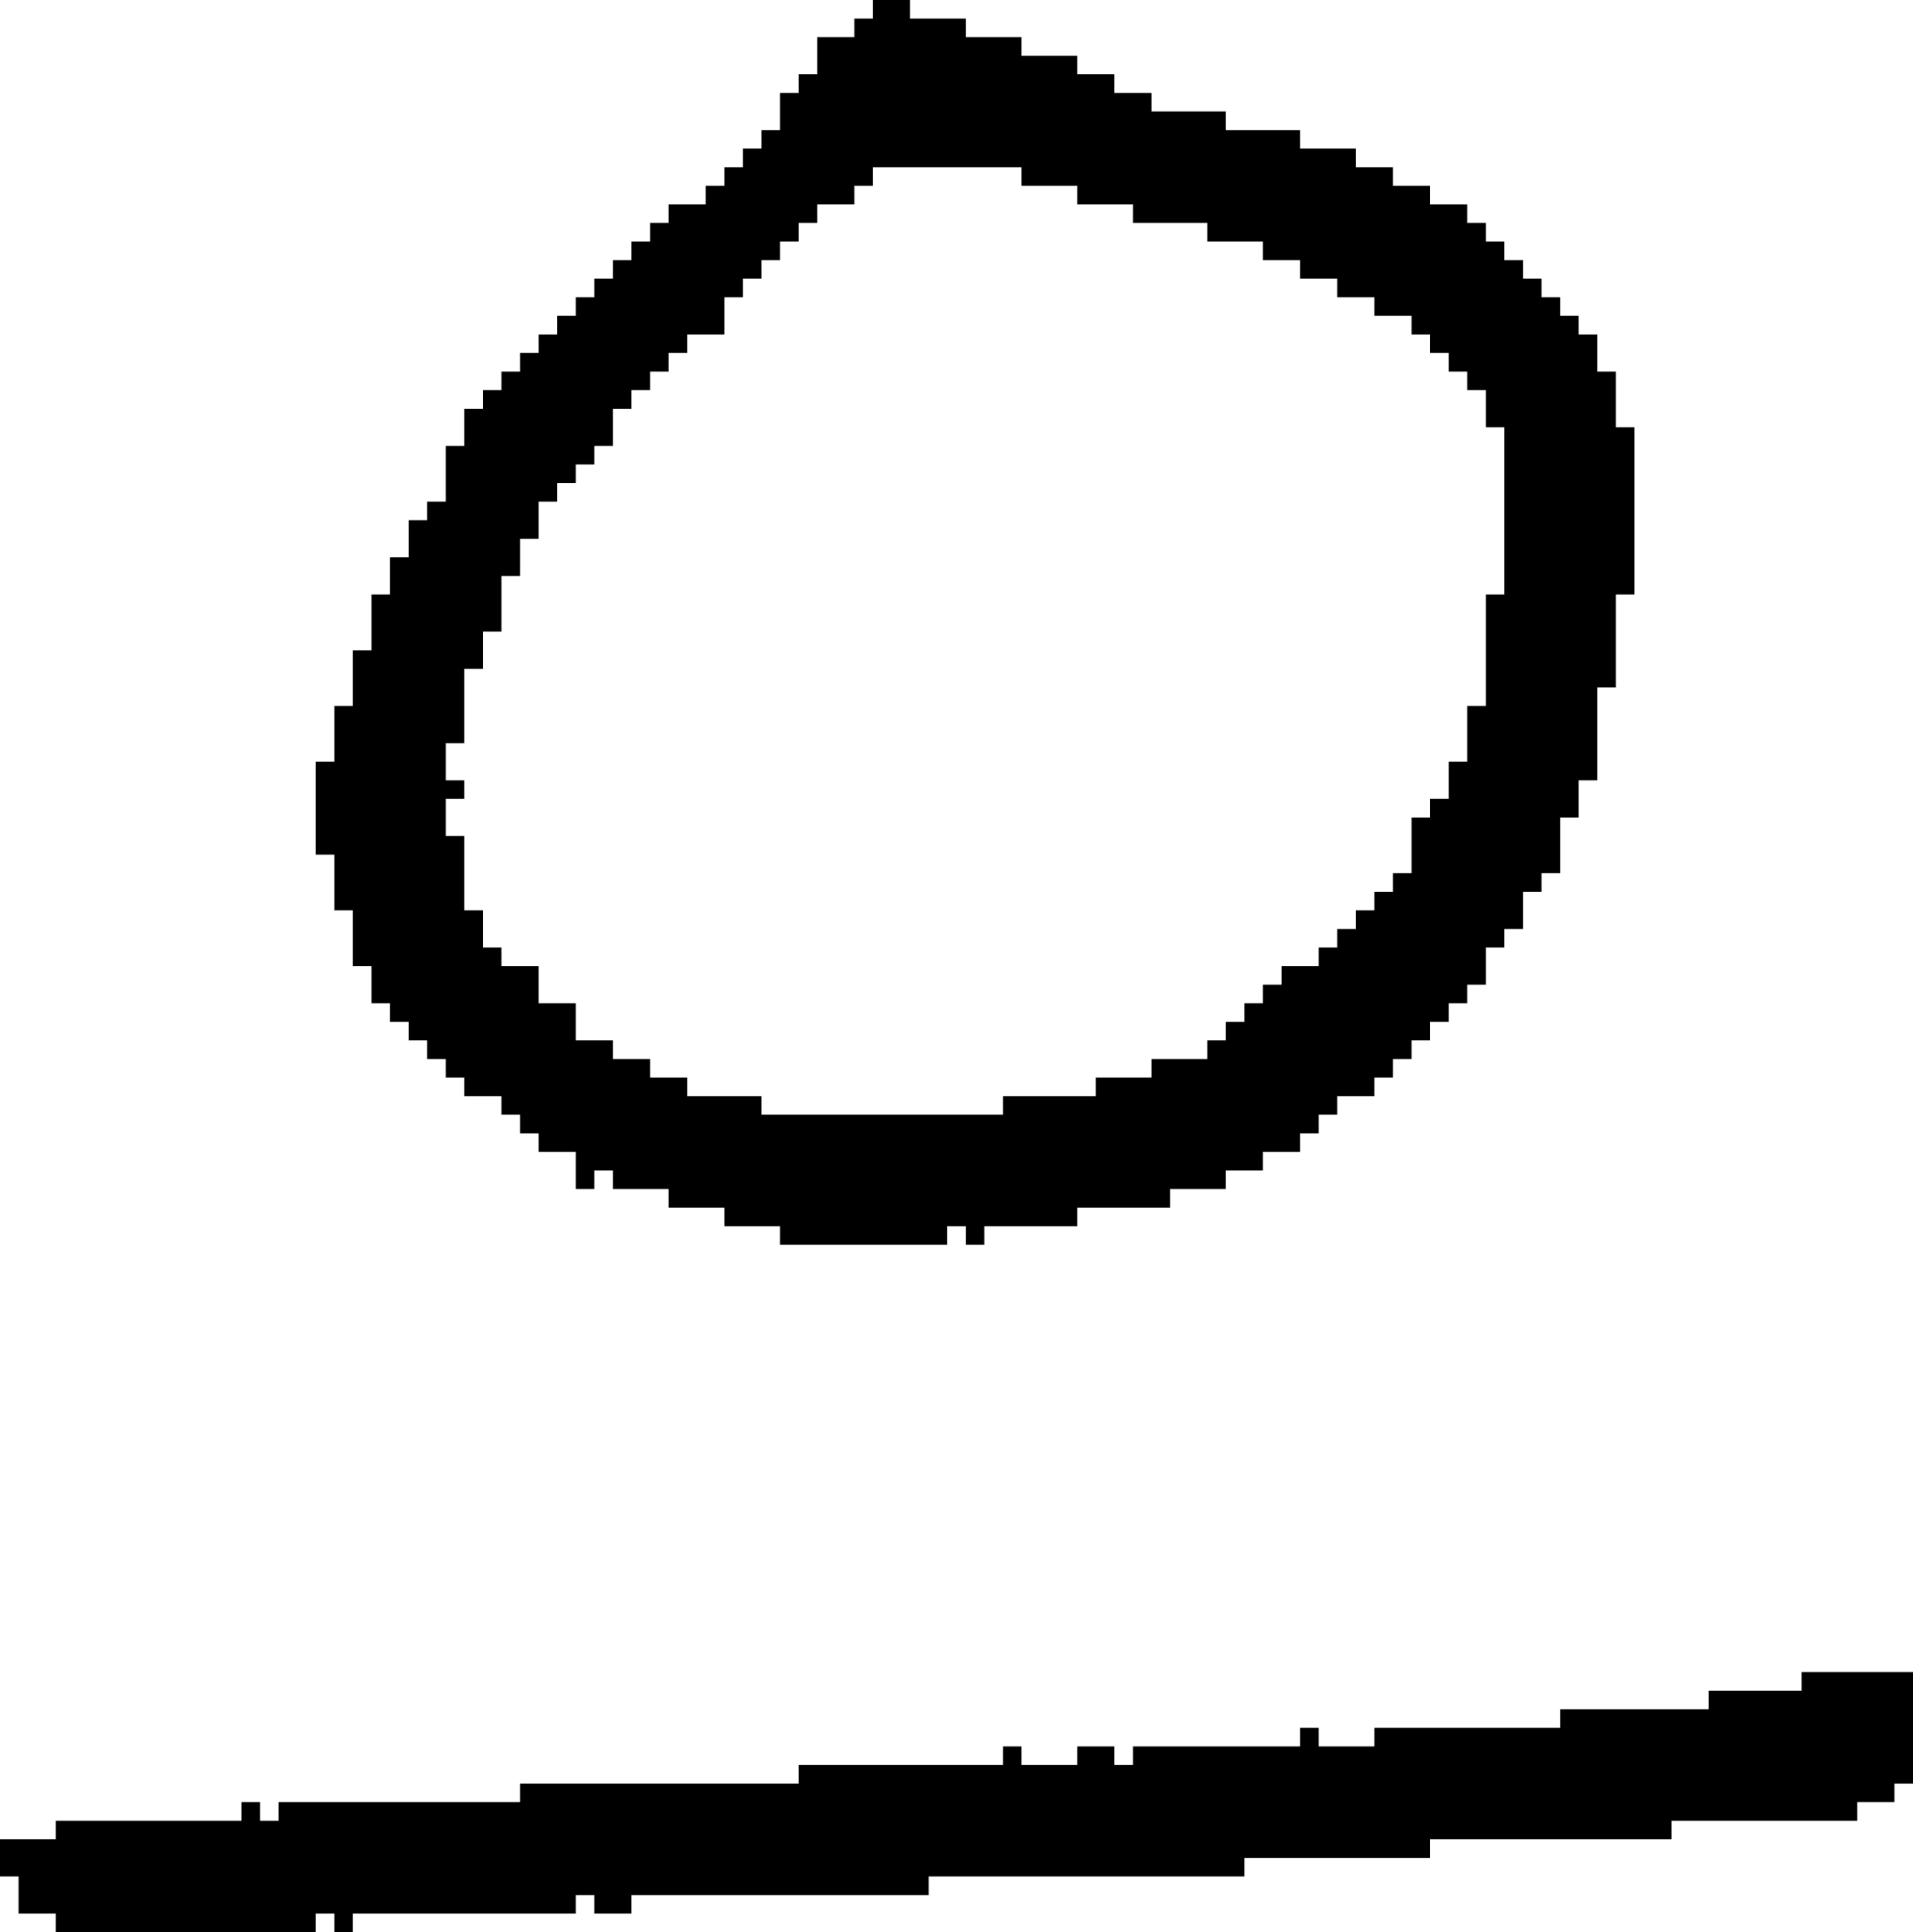 <?xml version="1.0" encoding="UTF-8" standalone="no"?>
<!DOCTYPE svg PUBLIC "-//W3C//DTD SVG 1.1//EN" 
  "http://www.w3.org/Graphics/SVG/1.1/DTD/svg11.dtd">
<svg width="103" height="104"
     xmlns="http://www.w3.org/2000/svg" version="1.1">
 <path d="  M 31,103  L 31,102  L 32,102  L 32,103  L 34,103  L 34,102  L 50,102  L 50,101  L 67,101  L 67,100  L 77,100  L 77,99  L 90,99  L 90,98  L 100,98  L 100,97  L 102,97  L 102,96  L 103,96  L 103,90  L 97,90  L 97,91  L 92,91  L 92,92  L 84,92  L 84,93  L 74,93  L 74,94  L 71,94  L 71,93  L 70,93  L 70,94  L 61,94  L 61,95  L 60,95  L 60,94  L 58,94  L 58,95  L 55,95  L 55,94  L 54,94  L 54,95  L 43,95  L 43,96  L 28,96  L 28,97  L 15,97  L 15,98  L 14,98  L 14,97  L 13,97  L 13,98  L 3,98  L 3,99  L 0,99  L 0,101  L 1,101  L 1,103  L 3,103  L 3,104  L 17,104  L 17,103  L 18,103  L 18,104  L 19,104  L 19,103  Z  " style="fill:rgb(0, 0, 0); fill-opacity:1.000; stroke:none;" />
 <path d="  M 31,16  L 31,17  L 30,17  L 30,18  L 29,18  L 29,19  L 28,19  L 28,20  L 27,20  L 27,21  L 26,21  L 26,22  L 25,22  L 25,24  L 24,24  L 24,27  L 23,27  L 23,28  L 22,28  L 22,30  L 21,30  L 21,32  L 20,32  L 20,35  L 19,35  L 19,38  L 18,38  L 18,41  L 17,41  L 17,46  L 18,46  L 18,49  L 19,49  L 19,52  L 20,52  L 20,54  L 21,54  L 21,55  L 22,55  L 22,56  L 23,56  L 23,57  L 24,57  L 24,58  L 25,58  L 25,59  L 27,59  L 27,60  L 28,60  L 28,61  L 29,61  L 29,62  L 31,62  L 31,64  L 32,64  L 32,63  L 33,63  L 33,64  L 36,64  L 36,65  L 39,65  L 39,66  L 42,66  L 42,67  L 51,67  L 51,66  L 52,66  L 52,67  L 53,67  L 53,66  L 58,66  L 58,65  L 63,65  L 63,64  L 66,64  L 66,63  L 68,63  L 68,62  L 70,62  L 70,61  L 71,61  L 71,60  L 72,60  L 72,59  L 74,59  L 74,58  L 75,58  L 75,57  L 76,57  L 76,56  L 77,56  L 77,55  L 78,55  L 78,54  L 79,54  L 79,53  L 80,53  L 80,51  L 81,51  L 81,50  L 82,50  L 82,48  L 83,48  L 83,47  L 84,47  L 84,44  L 85,44  L 85,42  L 86,42  L 86,37  L 87,37  L 87,32  L 88,32  L 88,23  L 87,23  L 87,20  L 86,20  L 86,18  L 85,18  L 85,17  L 84,17  L 84,16  L 83,16  L 83,15  L 82,15  L 82,14  L 81,14  L 81,13  L 80,13  L 80,12  L 79,12  L 79,11  L 77,11  L 77,10  L 75,10  L 75,9  L 73,9  L 73,8  L 70,8  L 70,7  L 66,7  L 66,6  L 62,6  L 62,5  L 60,5  L 60,4  L 58,4  L 58,3  L 55,3  L 55,2  L 52,2  L 52,1  L 49,1  L 49,0  L 47,0  L 47,1  L 46,1  L 46,2  L 44,2  L 44,4  L 43,4  L 43,5  L 42,5  L 42,7  L 41,7  L 41,8  L 40,8  L 40,9  L 39,9  L 39,10  L 38,10  L 38,11  L 36,11  L 36,12  L 35,12  L 35,13  L 34,13  L 34,14  L 33,14  L 33,15  L 32,15  L 32,16  Z  M 41,60  L 41,59  L 37,59  L 37,58  L 35,58  L 35,57  L 33,57  L 33,56  L 31,56  L 31,54  L 29,54  L 29,52  L 27,52  L 27,51  L 26,51  L 26,49  L 25,49  L 25,45  L 24,45  L 24,43  L 25,43  L 25,42  L 24,42  L 24,40  L 25,40  L 25,36  L 26,36  L 26,34  L 27,34  L 27,31  L 28,31  L 28,29  L 29,29  L 29,27  L 30,27  L 30,26  L 31,26  L 31,25  L 32,25  L 32,24  L 33,24  L 33,22  L 34,22  L 34,21  L 35,21  L 35,20  L 36,20  L 36,19  L 37,19  L 37,18  L 39,18  L 39,16  L 40,16  L 40,15  L 41,15  L 41,14  L 42,14  L 42,13  L 43,13  L 43,12  L 44,12  L 44,11  L 46,11  L 46,10  L 47,10  L 47,9  L 55,9  L 55,10  L 58,10  L 58,11  L 61,11  L 61,12  L 65,12  L 65,13  L 68,13  L 68,14  L 70,14  L 70,15  L 72,15  L 72,16  L 74,16  L 74,17  L 76,17  L 76,18  L 77,18  L 77,19  L 78,19  L 78,20  L 79,20  L 79,21  L 80,21  L 80,23  L 81,23  L 81,32  L 80,32  L 80,38  L 79,38  L 79,41  L 78,41  L 78,43  L 77,43  L 77,44  L 76,44  L 76,47  L 75,47  L 75,48  L 74,48  L 74,49  L 73,49  L 73,50  L 72,50  L 72,51  L 71,51  L 71,52  L 69,52  L 69,53  L 68,53  L 68,54  L 67,54  L 67,55  L 66,55  L 66,56  L 65,56  L 65,57  L 62,57  L 62,58  L 59,58  L 59,59  L 54,59  L 54,60  Z  " style="fill:rgb(0, 0, 0); fill-opacity:1.000; stroke:none;" />
</svg>
